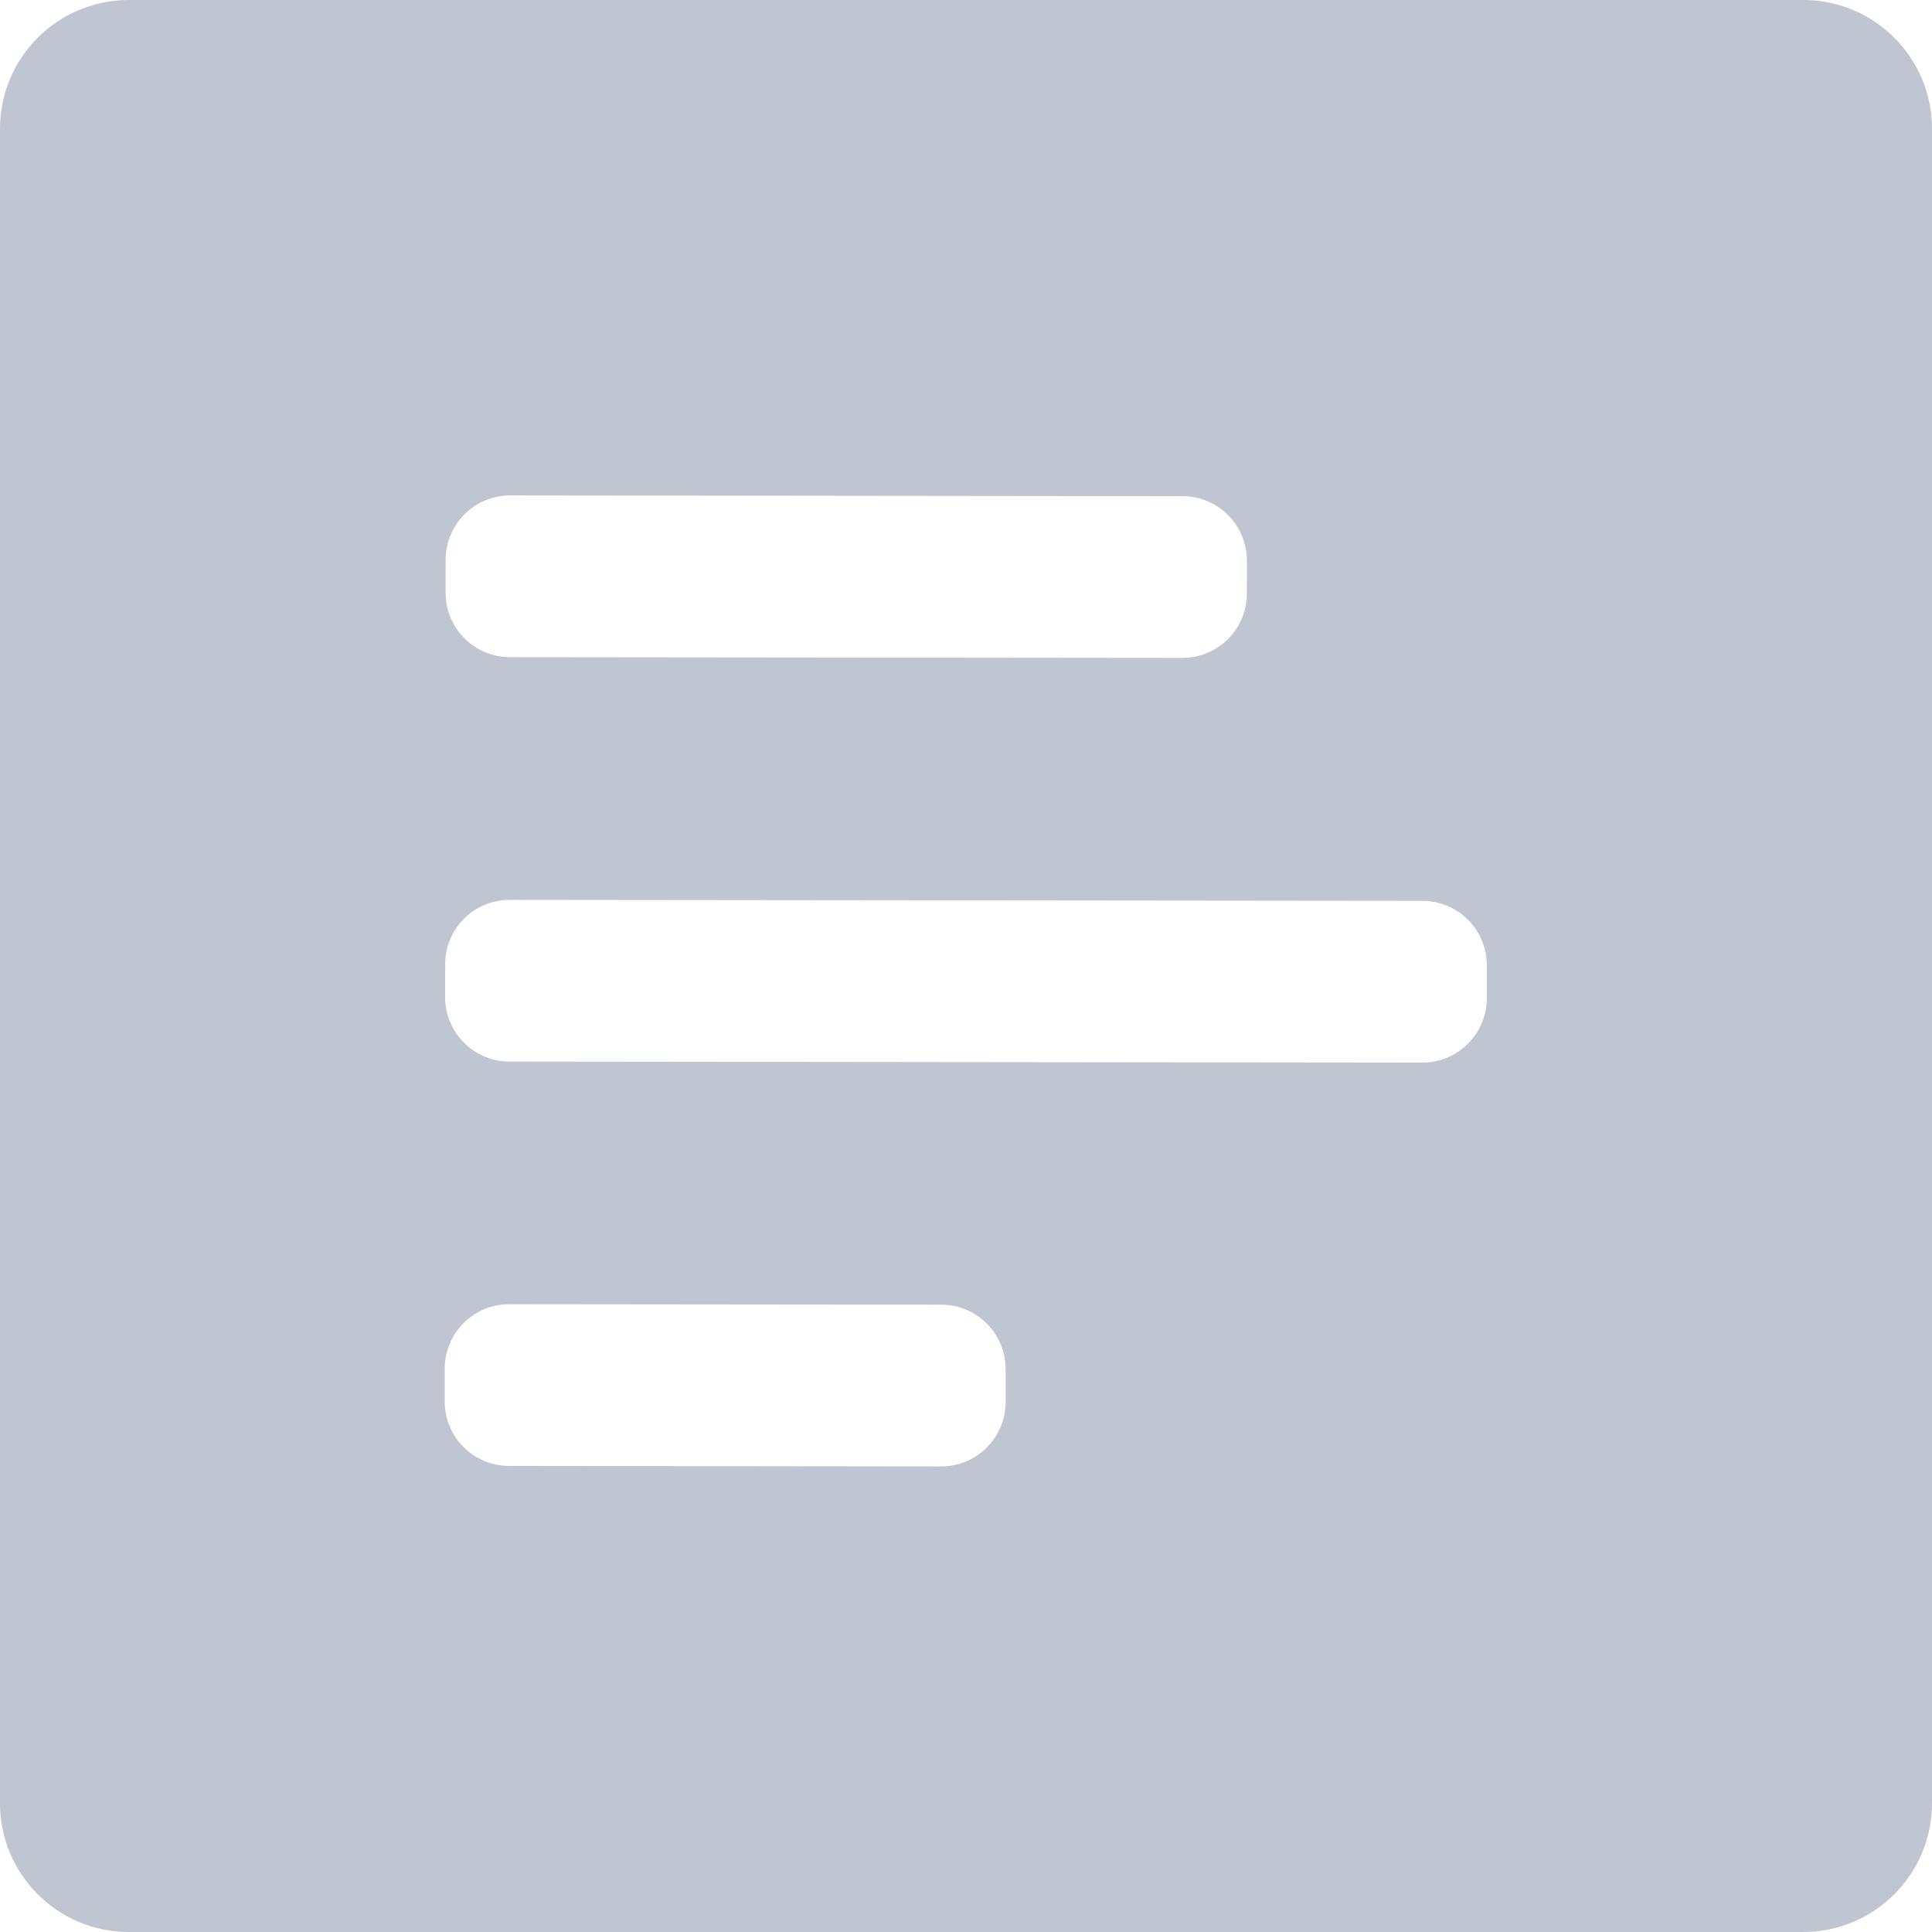 <svg width="30" height="30" viewBox="0 0 30 30" fill="none" xmlns="http://www.w3.org/2000/svg">
<path fill-rule="evenodd" clip-rule="evenodd" d="M2 0C0.895 0 0 0.895 0 2V28C0 29.105 0.895 30 2 30H28C29.105 30 30 29.105 30 28V2C30 0.895 29.105 0 28 0H2ZM19.362 8.706C19.362 8.153 18.915 7.705 18.363 7.705L7.921 7.693C7.369 7.693 6.92 8.14 6.92 8.692L6.919 9.204C6.919 9.756 7.366 10.204 7.918 10.205L18.36 10.216C18.912 10.217 19.361 9.77 19.361 9.217L19.362 8.706ZM23.087 14.989C23.088 14.437 22.641 13.989 22.088 13.988L7.914 13.973C7.362 13.972 6.913 14.419 6.913 14.971L6.912 15.483C6.912 16.035 7.359 16.484 7.911 16.484L22.086 16.5C22.638 16.5 23.086 16.053 23.087 15.501L23.087 14.989ZM14.617 20.259C15.169 20.259 15.616 20.708 15.615 21.26L15.615 21.772C15.614 22.324 15.166 22.771 14.614 22.771L7.904 22.763C7.352 22.763 6.905 22.314 6.906 21.762L6.906 21.25C6.907 20.698 7.355 20.251 7.907 20.252L14.617 20.259Z" fill="#BFC5D1"/>
</svg>
